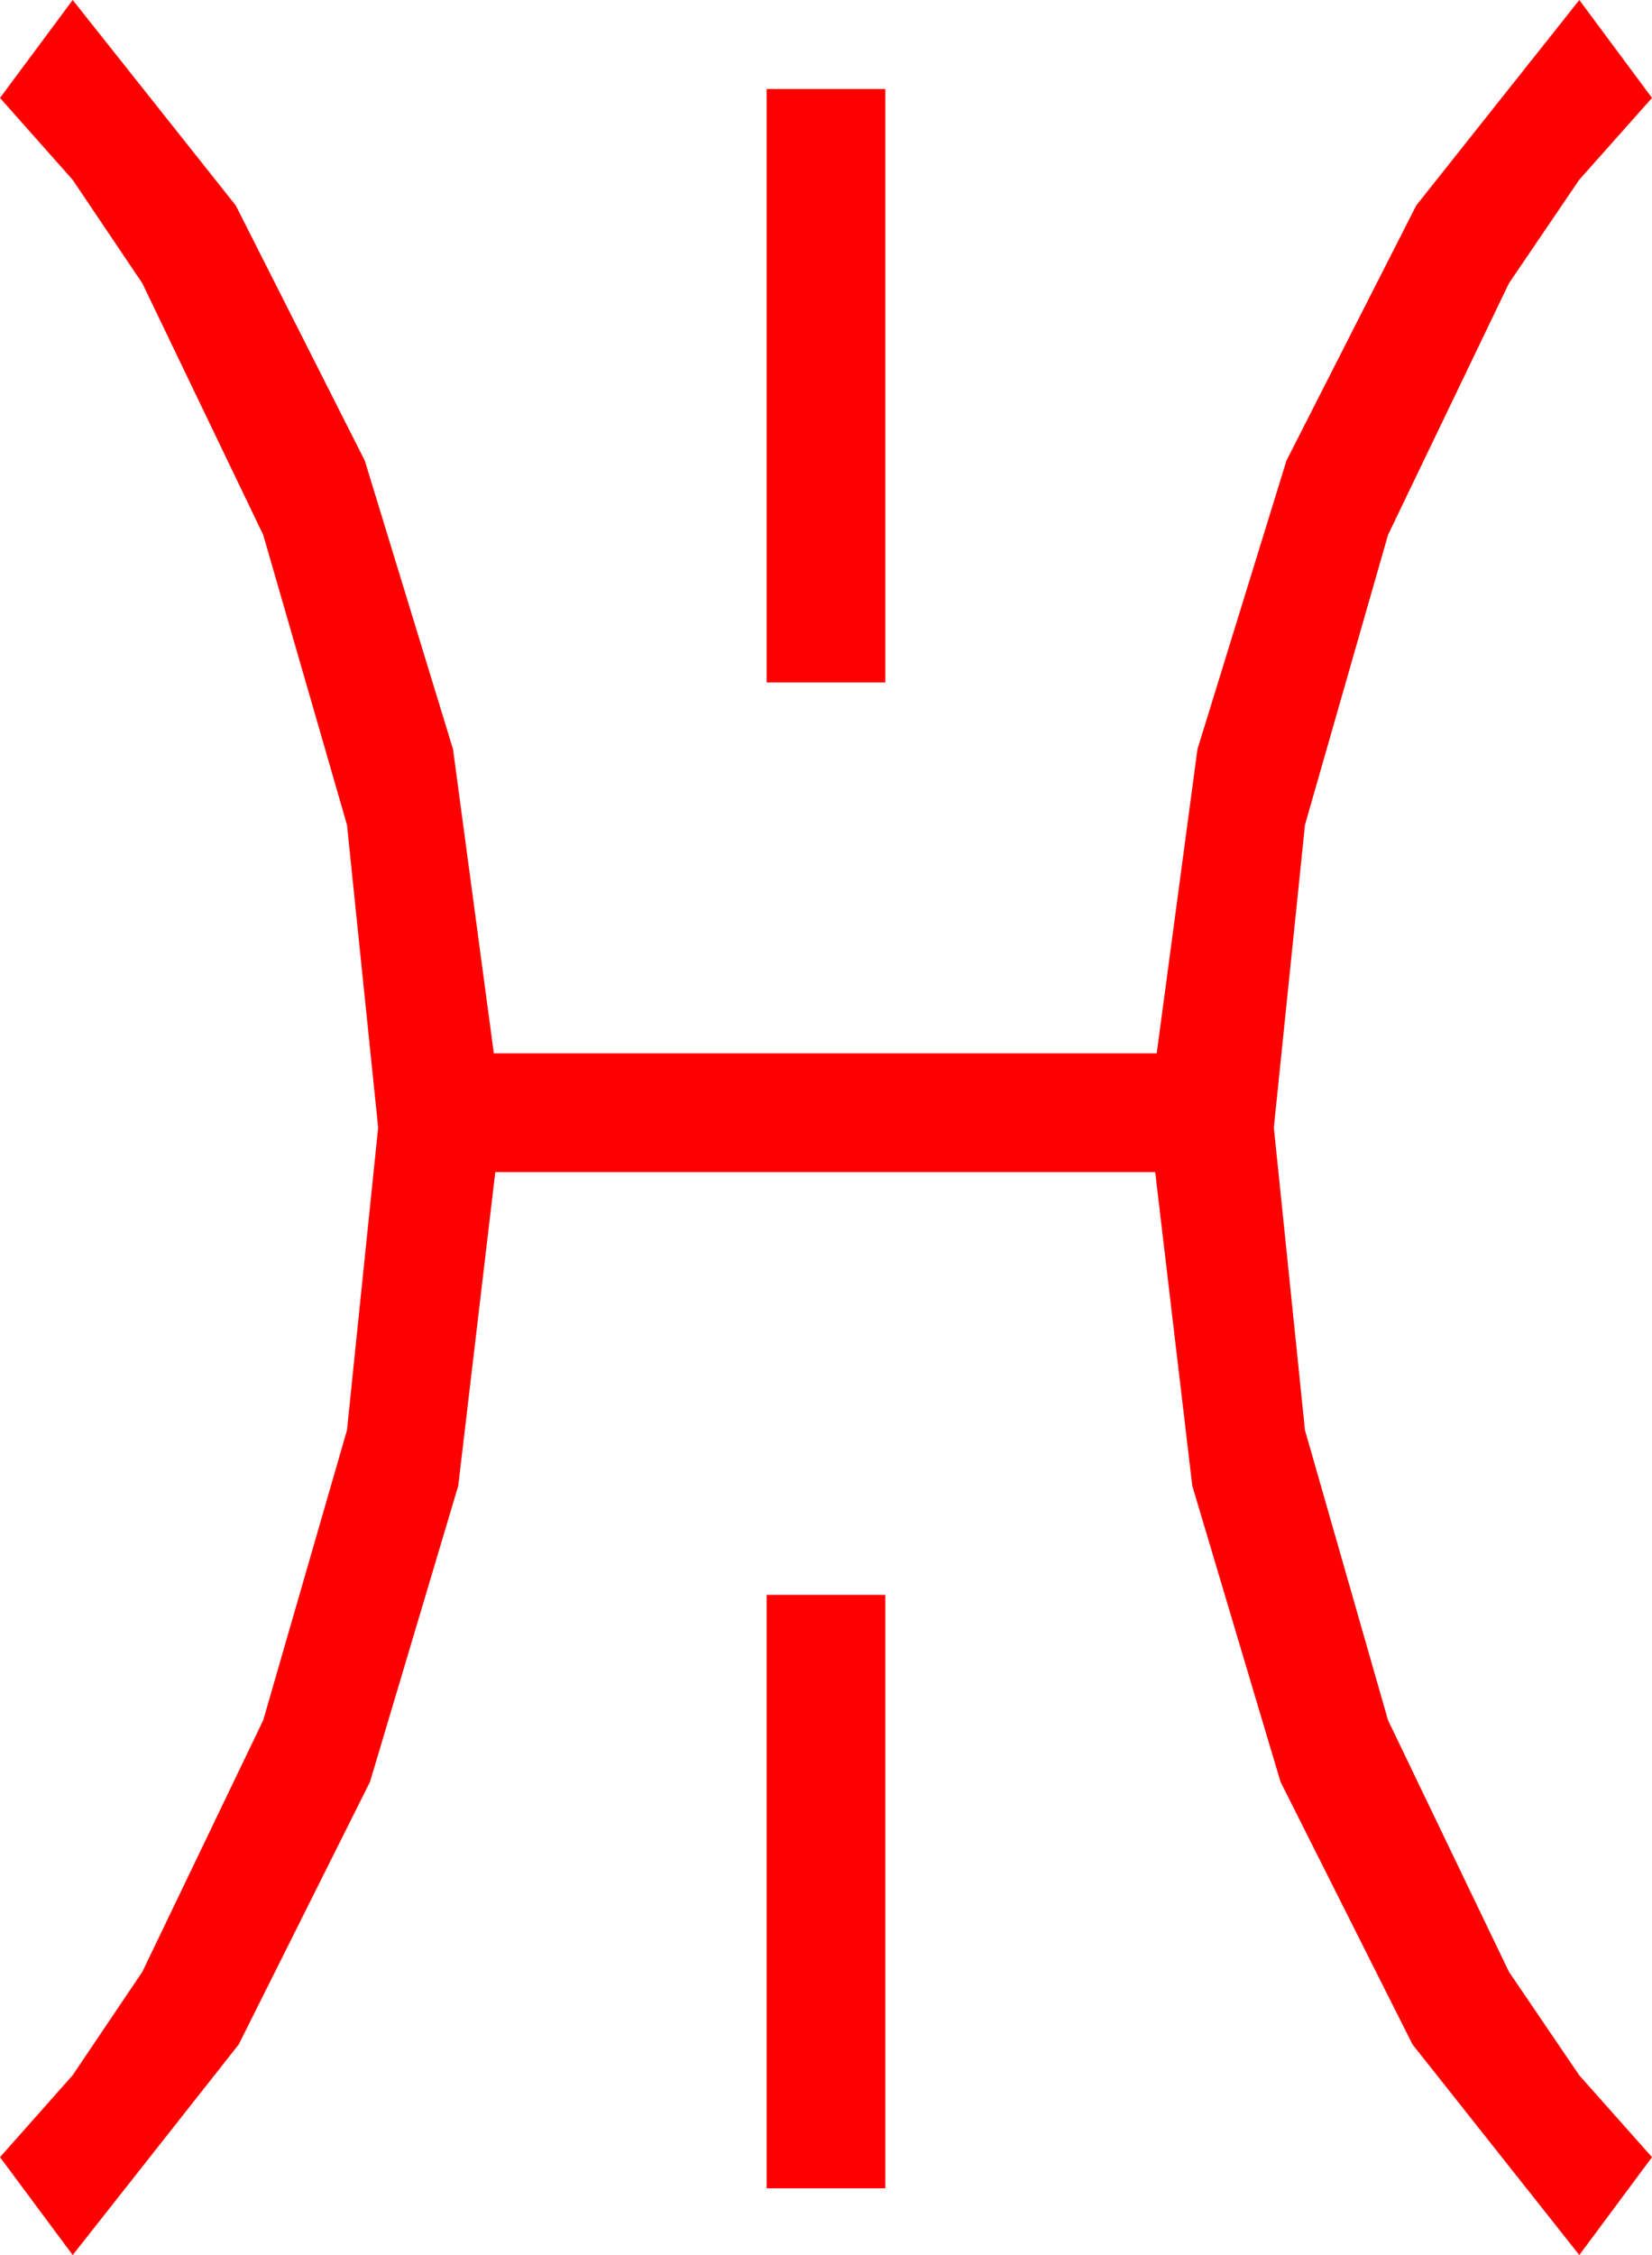 <?xml version="1.0" encoding="utf-8"?>
<!DOCTYPE svg PUBLIC "-//W3C//DTD SVG 1.1//EN" "http://www.w3.org/Graphics/SVG/1.1/DTD/svg11.dtd">
<svg width="32.637" height="44.531" xmlns="http://www.w3.org/2000/svg" xmlns:xlink="http://www.w3.org/1999/xlink" xmlns:xml="http://www.w3.org/XML/1998/namespace" version="1.1">
  <g>
    <g>
      <path style="fill:#FF0000;fill-opacity:1" d="M15.146,31.494L17.49,31.494 17.49,43.213 15.146,43.213 15.146,31.494z M15.146,1.758L17.49,1.758 17.49,13.477 15.146,13.477 15.146,1.758z M1.436,0L4.658,4.058 7.207,9.097 8.95,14.795 9.756,20.801 22.852,20.801 23.657,14.795 25.415,9.097 27.979,4.058 31.201,0 32.637,1.934 31.198,3.552 29.81,5.596 27.422,10.562 25.781,16.289 25.166,22.266 25.781,28.242 27.422,33.97 29.81,38.936 31.198,40.979 32.637,42.598 31.201,44.531 27.905,40.371 25.298,35.186 23.555,29.341 22.822,23.145 9.785,23.145 9.053,29.341 7.31,35.186 4.717,40.371 1.436,44.531 0,42.598 1.436,40.979 2.813,38.936 5.2,33.97 6.855,28.242 7.471,22.266 6.855,16.289 5.2,10.562 2.813,5.596 1.436,3.552 0,1.934 1.436,0z" />
    </g>
  </g>
</svg>